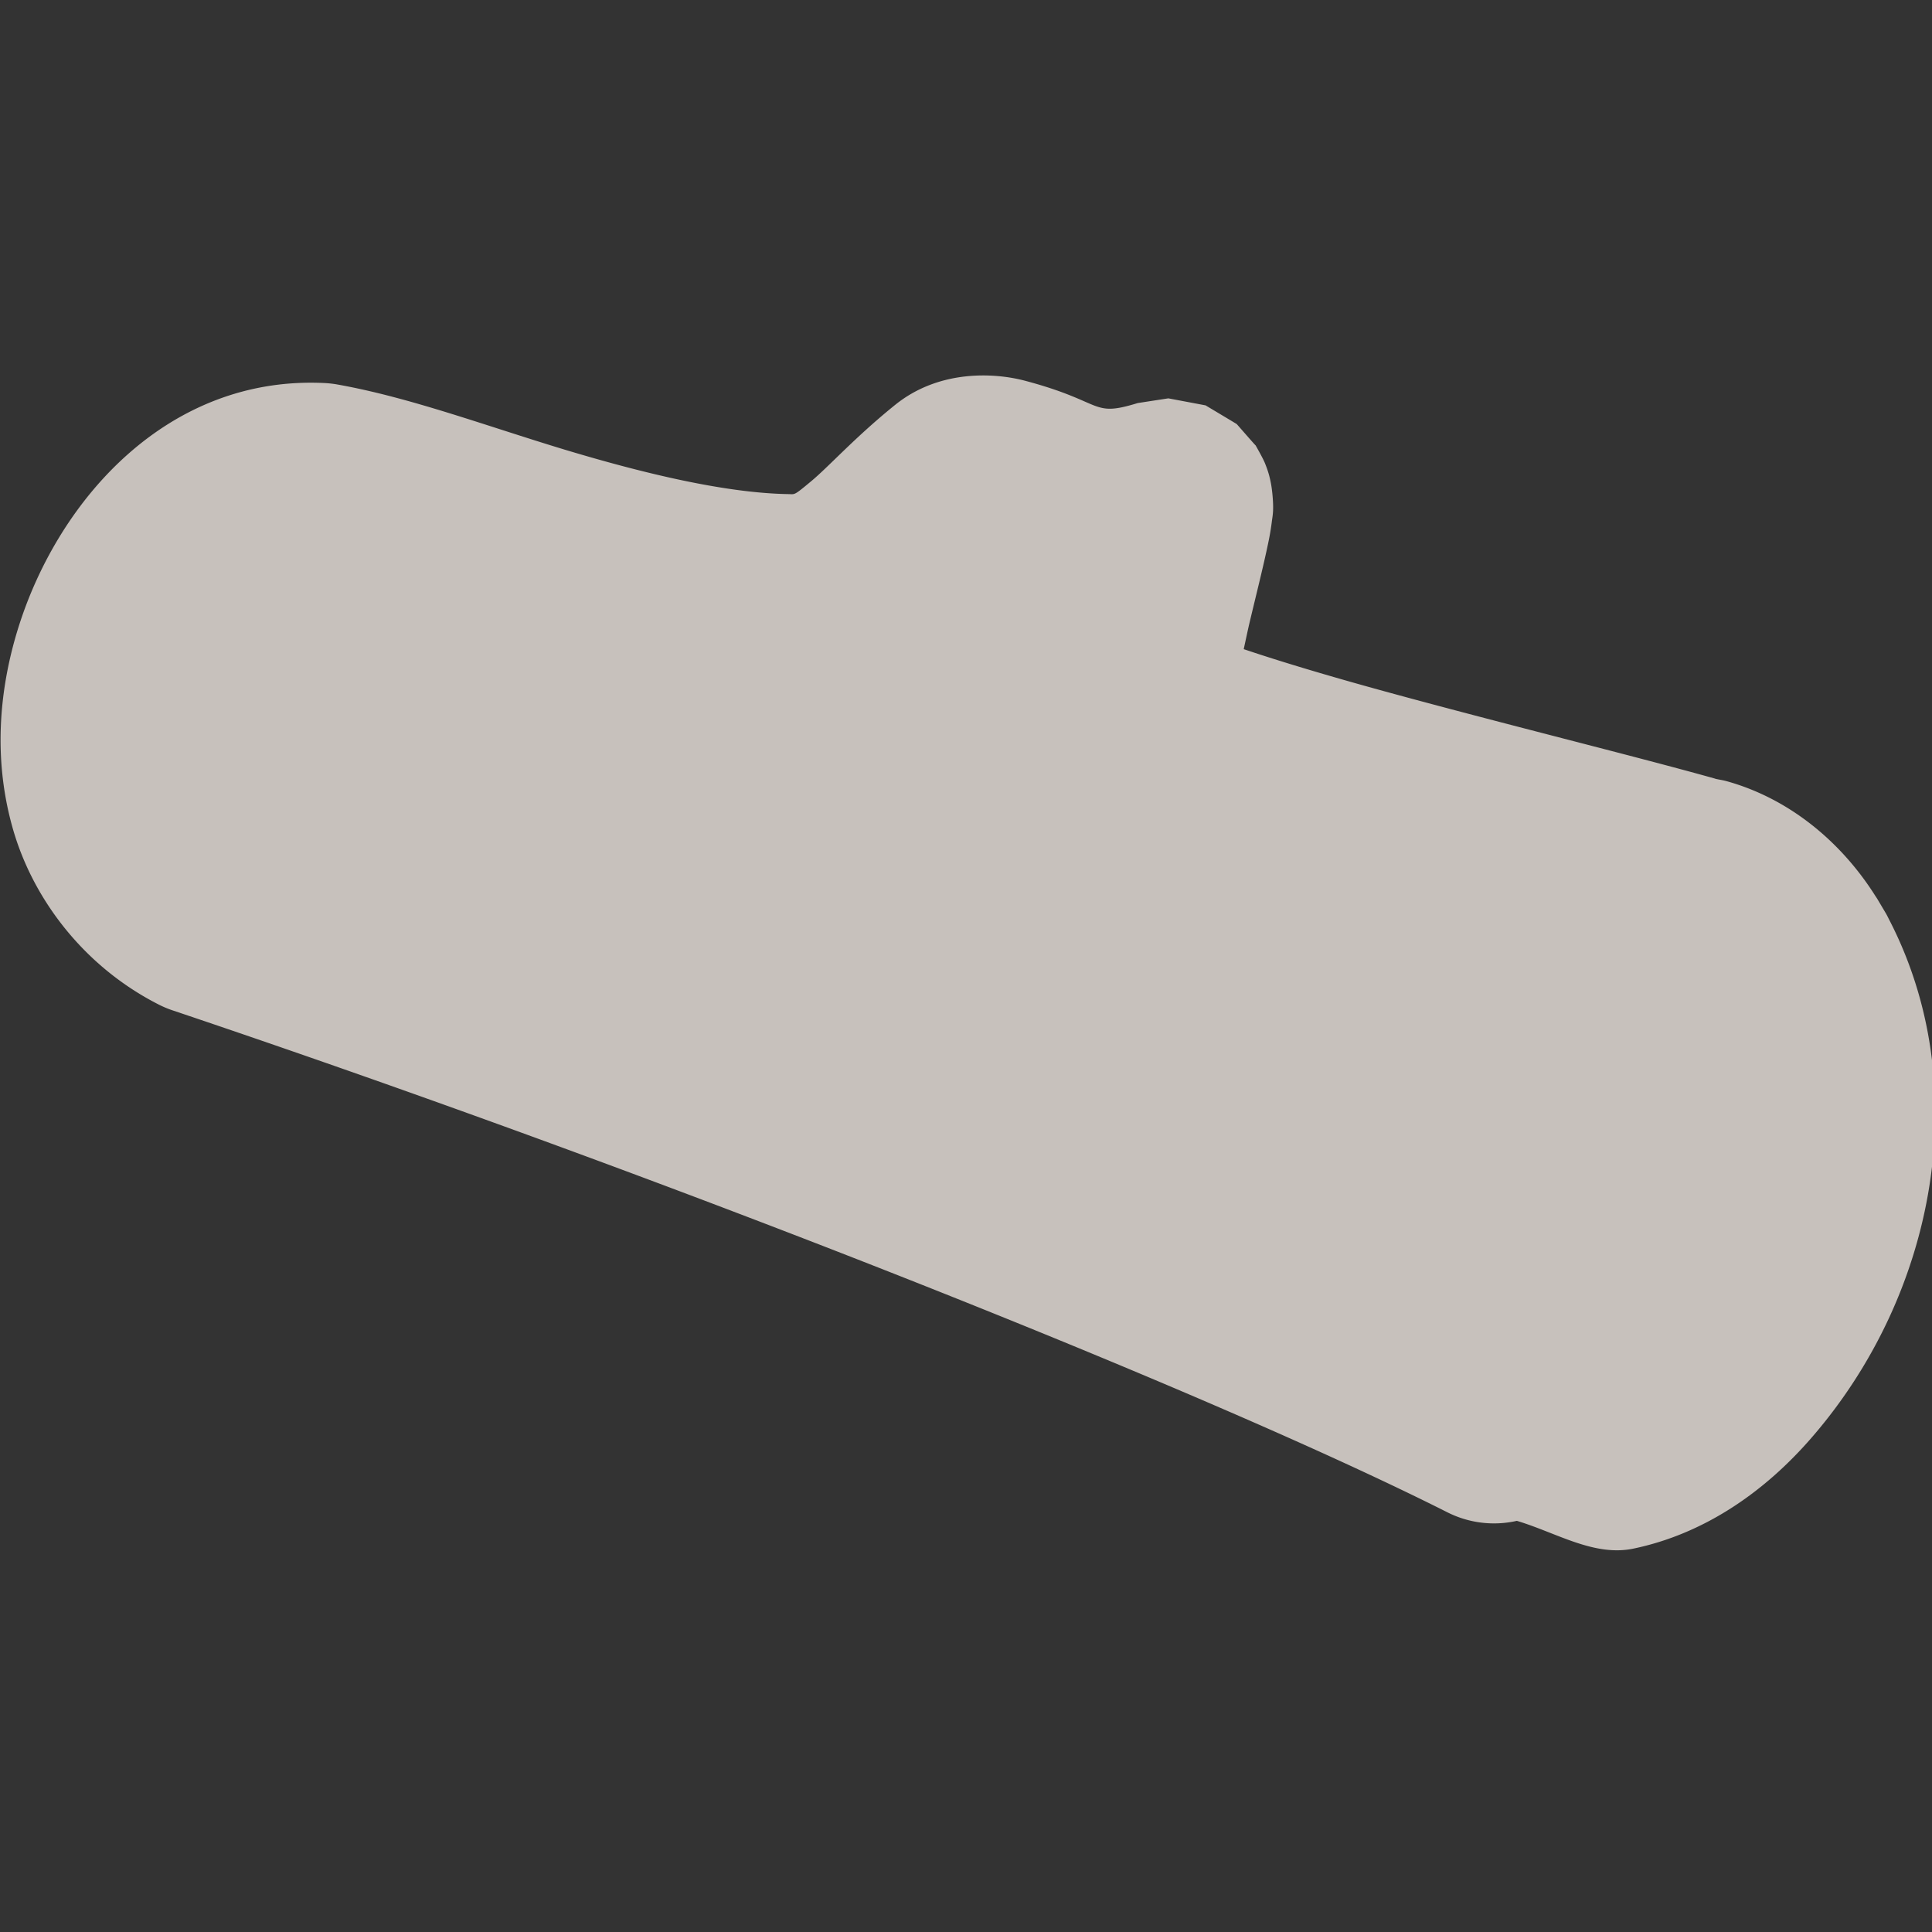 <?xml version="1.0" encoding="UTF-8" standalone="no"?>
<!-- Created with Inkscape (http://www.inkscape.org/) -->

<svg
   xmlns:dc="http://purl.org/dc/elements/1.1/"
   xmlns:cc="http://creativecommons.org/ns#"
   xmlns:rdf="http://www.w3.org/1999/02/22-rdf-syntax-ns#"
   xmlns:svg="http://www.w3.org/2000/svg"
   xmlns="http://www.w3.org/2000/svg"
   xmlns:sodipodi="http://sodipodi.sourceforge.net/DTD/sodipodi-0.dtd"
   xmlns:inkscape="http://www.inkscape.org/namespaces/inkscape"
   version="1.0"
   width="16"
   height="16"
   id="svg2"
   sodipodi:version="0.32"
   inkscape:version="0.91 r"
   sodipodi:docname="h_barrier_log_shield.svg"
   inkscape:output_extension="org.inkscape.output.svg.inkscape">
  <rect width="100%" height="100%" fill="#333333" stroke="none"/>
  <sodipodi:namedview
     inkscape:window-height="1006"
     inkscape:window-width="1920"
     inkscape:pageshadow="2"
     inkscape:pageopacity="0.0"
     guidetolerance="10.0"
     gridtolerance="10.0"
     objecttolerance="10.0"
     borderopacity="1.0"
     bordercolor="#666666"
     pagecolor="#ffffff"
     id="base"
     showgrid="false"
     inkscape:zoom="32"
     inkscape:cx="10.696592"
     inkscape:cy="8.5191306"
     inkscape:window-x="1680"
     inkscape:window-y="0"
     inkscape:current-layer="svg2"
     inkscape:window-maximized="1"
     showguides="true"
     inkscape:guide-bbox="true" />
  <defs
     id="defs4">
    <inkscape:perspective
       sodipodi:type="inkscape:persp3d"
       inkscape:vp_x="0 : 290 : 1"
       inkscape:vp_y="0 : 1000 : 0"
       inkscape:vp_z="580 : 290 : 1"
       inkscape:persp3d-origin="290 : 193.33333 : 1"
       id="perspective12" />
    <style
       type="text/css"
       id="style6">
   
    .fil0 {fill:#EF7900}
   
  </style>
    <inkscape:perspective
       id="perspective6807"
       inkscape:persp3d-origin="29.116032 : 19.410688 : 1"
       inkscape:vp_z="58.232063 : 29.116032 : 1"
       inkscape:vp_y="0 : 1000 : 0"
       inkscape:vp_x="0 : 29.116032 : 1"
       sodipodi:type="inkscape:persp3d" />
    <inkscape:perspective
       id="perspective6954"
       inkscape:persp3d-origin="290 : 193.33333 : 1"
       inkscape:vp_z="580 : 290 : 1"
       inkscape:vp_y="0 : 1000 : 0"
       inkscape:vp_x="0 : 290 : 1"
       sodipodi:type="inkscape:persp3d" />
    <inkscape:perspective
       id="perspective2541"
       inkscape:persp3d-origin="240 : 160 : 1"
       inkscape:vp_z="480 : 240 : 1"
       inkscape:vp_y="0 : 1000 : 0"
       inkscape:vp_x="0 : 240 : 1"
       sodipodi:type="inkscape:persp3d" />
    <inkscape:perspective
       id="perspective2750"
       inkscape:persp3d-origin="215 : 143.33333 : 1"
       inkscape:vp_z="430 : 215 : 1"
       inkscape:vp_y="0 : 1000 : 0"
       inkscape:vp_x="0 : 215 : 1"
       sodipodi:type="inkscape:persp3d" />
    <inkscape:perspective
       id="perspective3730"
       inkscape:persp3d-origin="88.929146 : 101.19778 : 1"
       inkscape:vp_z="177.85829 : 151.79668 : 1"
       inkscape:vp_y="0 : 1000 : 0"
       inkscape:vp_x="0 : 151.79668 : 1"
       sodipodi:type="inkscape:persp3d" />
  </defs>
  <g
     id="g2319"
     transform="matrix(0.028,0,0,0.028,24.245,1.009)">
    <path
       inkscape:connector-curvature="0"
       id="path2323"
       style="fill:#ffffff;stroke:none"
       d="" />
  </g>
  <g
     id="g2325"
     transform="matrix(0.028,0,0,0.028,24.245,1.009)">
    <path
       inkscape:connector-curvature="0"
       id="path2329"
       style="fill:#ffffff;stroke:none"
       d="" />
  </g>
  <path
     sodipodi:type="inkscape:offset"
     inkscape:radius="0.85656255"
     inkscape:original="M 8.2714844 3.9824219 C 8.1476307 3.9494343 8.0359079 3.9511079 7.9511719 4.0195312 C 7.4292625 4.4409669 7.1196887 4.9583178 6.5175781 4.9492188 C 5.1760145 4.9289461 3.5728359 4.1926944 2.6425781 4.0273438 C 1.0901111 3.9537863 0.05371195 6.7154832 1.6992188 7.5527344 C 5.9235148 8.9736234 10.327323 10.72801 12.373047 11.759766 C 12.372633 11.758266 12.373447 11.755406 12.373047 11.753906 C 12.948472 12.216386 13.747183 12.0505 14.361328 11.339844 C 15.142731 10.435022 15.375324 8.9527432 14.882812 8.0058594 L 14.806641 7.8769531 C 14.619098 7.5796847 14.365548 7.3778159 14.072266 7.2949219 C 14.041206 7.2871219 14.010216 7.2804776 13.978516 7.2753906 C 12.724674 6.9230854 9.4560966 6.1610899 9.359375 5.875 C 9.2919191 5.6754744 9.7529781 4.1319707 9.6738281 4.15625 C 8.9671097 4.3730353 8.5439547 4.0550209 8.2714844 3.9824219 z M 13.873047 8.0214844 C 14.075184 8.0786074 14.249637 8.2170066 14.378906 8.421875 L 14.431641 8.5117188 C 14.771097 9.1643327 14.610818 10.184923 14.072266 10.808594 C 13.53369 11.432258 12.813456 11.429199 12.453125 10.800781 C 12.09278 10.172326 12.225384 9.1499781 12.75 8.5019531 C 13.077882 8.0969588 13.501012 7.9163323 13.873047 8.0214844 z M 13.576172 9.1015625 C 13.453582 9.0668975 13.31312 9.1282583 13.205078 9.2617188 C 13.032223 9.4752436 12.988678 9.8105215 13.107422 10.017578 C 13.22615 10.224623 13.463182 10.226984 13.640625 10.021484 C 13.818071 9.8160111 13.871596 9.4787067 13.759766 9.2636719 L 13.742188 9.234375 C 13.699608 9.166876 13.642769 9.1203923 13.576172 9.1015625 z "
     style="color:#000000;clip-rule:nonzero;display:inline;overflow:visible;visibility:visible;opacity:1;isolation:auto;mix-blend-mode:normal;color-interpolation:sRGB;color-interpolation-filters:linearRGB;solid-color:#000000;solid-opacity:1;fill:#f1eae4;fill-opacity:0.773;fill-rule:nonzero;stroke:none;stroke-width:0.914;stroke-linecap:butt;stroke-linejoin:miter;stroke-miterlimit:4;stroke-dasharray:none;stroke-dashoffset:0;stroke-opacity:1;marker:none;color-rendering:auto;image-rendering:auto;shape-rendering:auto;text-rendering:auto;enable-background:accumulate"
     id="path4172"
     d="M 8.492,3.154 C 8.238,3.086 7.778,3.058 7.412,3.354 7.082,3.62 6.861,3.867 6.717,3.986 6.573,4.106 6.585,4.093 6.531,4.092 6.012,4.084 5.334,3.922 4.674,3.723 4.014,3.523 3.39,3.29 2.793,3.184 A 0.857,0.857 0 0 0 2.684,3.172 C 1.392,3.111 0.488,4.131 0.154,5.191 c -0.167,0.53 -0.211,1.114 -0.043,1.688 0.168,0.573 0.586,1.125 1.199,1.438 a 0.857,0.857 0 0 0 0.115,0.049 C 5.619,9.776 10.035,11.54 11.988,12.525 a 0.857,0.857 0 0 0 0.574,0.07 c 0.328,0.098 0.638,0.298 0.965,0.23 0.572,-0.119 1.077,-0.456 1.482,-0.926 1.029,-1.191 1.345,-2.92 0.633,-4.289 a 0.857,0.857 0 0 0 -0.021,-0.041 L 15.545,7.441 A 0.857,0.857 0 0 0 15.531,7.42 C 15.251,6.976 14.824,6.617 14.305,6.471 a 0.857,0.857 0 0 0 -0.023,-0.006 c -0.021,-0.005 -0.047,-0.009 -0.07,-0.014 -0.005,-0.001 -0.015,-0.005 -0.02,-0.006 -0.661,-0.185 -1.768,-0.457 -2.73,-0.721 -0.456,-0.125 -0.86,-0.246 -1.162,-0.348 0.019,-0.086 0.033,-0.157 0.055,-0.248 0.048,-0.201 0.097,-0.397 0.133,-0.562 0.018,-0.083 0.033,-0.151 0.045,-0.248 0.006,-0.048 0.018,-0.089 0.004,-0.232 -0.004,-0.036 -0.009,-0.081 -0.025,-0.143 -0.008,-0.031 -0.02,-0.067 -0.037,-0.109 -0.017,-0.042 -0.076,-0.144 -0.076,-0.145 C 10.396,3.689 10.243,3.512 10.242,3.512 10.242,3.511 9.985,3.358 9.984,3.357 9.984,3.357 9.676,3.299 9.676,3.299 9.675,3.299 9.422,3.338 9.422,3.338 9.031,3.458 9.153,3.33 8.492,3.154 Z" />
</svg>
